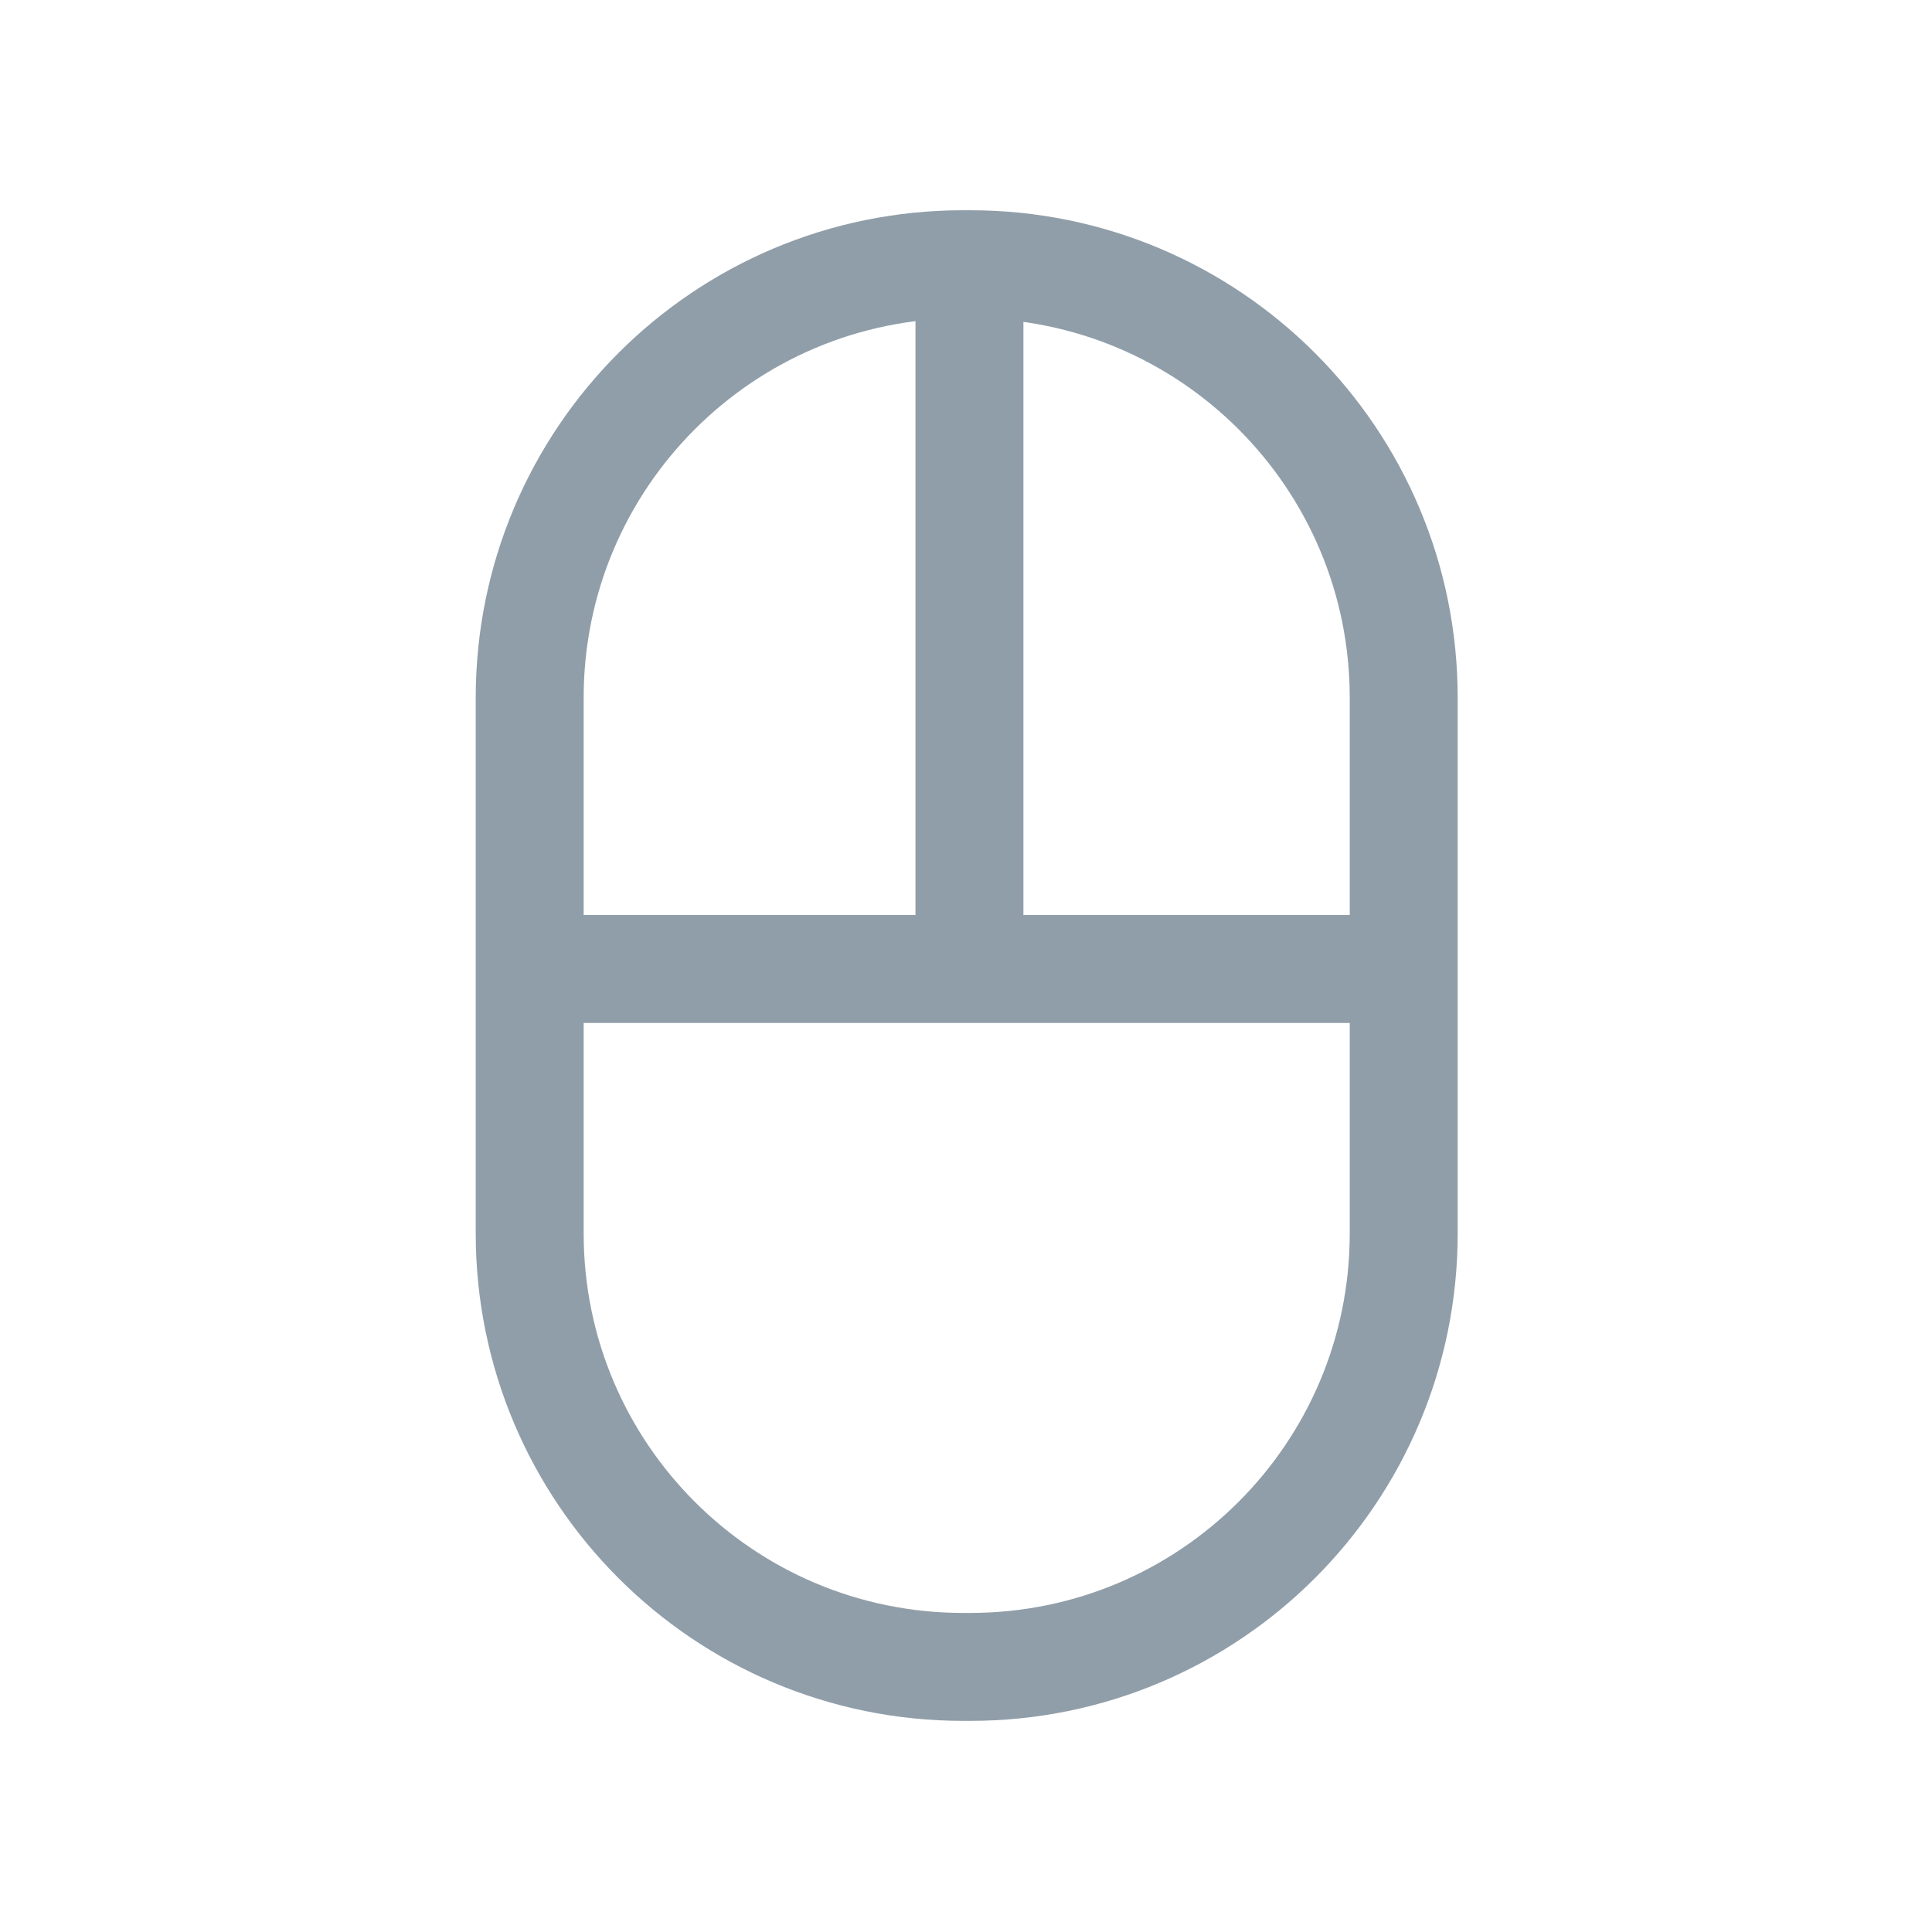 <svg width="22" xmlns="http://www.w3.org/2000/svg" height="22" viewBox="0 0 22 22" xmlns:xlink="http://www.w3.org/1999/xlink">
<g style="fill:none;stroke:#909ea9;stroke-width:14.293">
<path d="M 128.364 -171.091 L 128.364 -80.955 " transform="matrix(.086 0 0 .086 0 17.875)"/>
<path d="M 71.636 -79.545 L 181.909 -79.545 " transform="matrix(.086 0 0 .086 0 17.875)"/>
<path d="M 127.545 -172.864 L 128.455 -172.864 C 160.182 -172.864 185.864 -147.182 185.864 -115.455 L 185.864 -44.545 C 185.864 -12.818 160.182 12.864 128.455 12.864 L 127.545 12.864 C 95.818 12.864 70.136 -12.818 70.136 -44.545 L 70.136 -115.455 C 70.136 -147.182 95.818 -172.864 127.545 -172.864 Z " transform="matrix(.086 0 0 .086 0 17.875)"/>
</g>
</svg>
